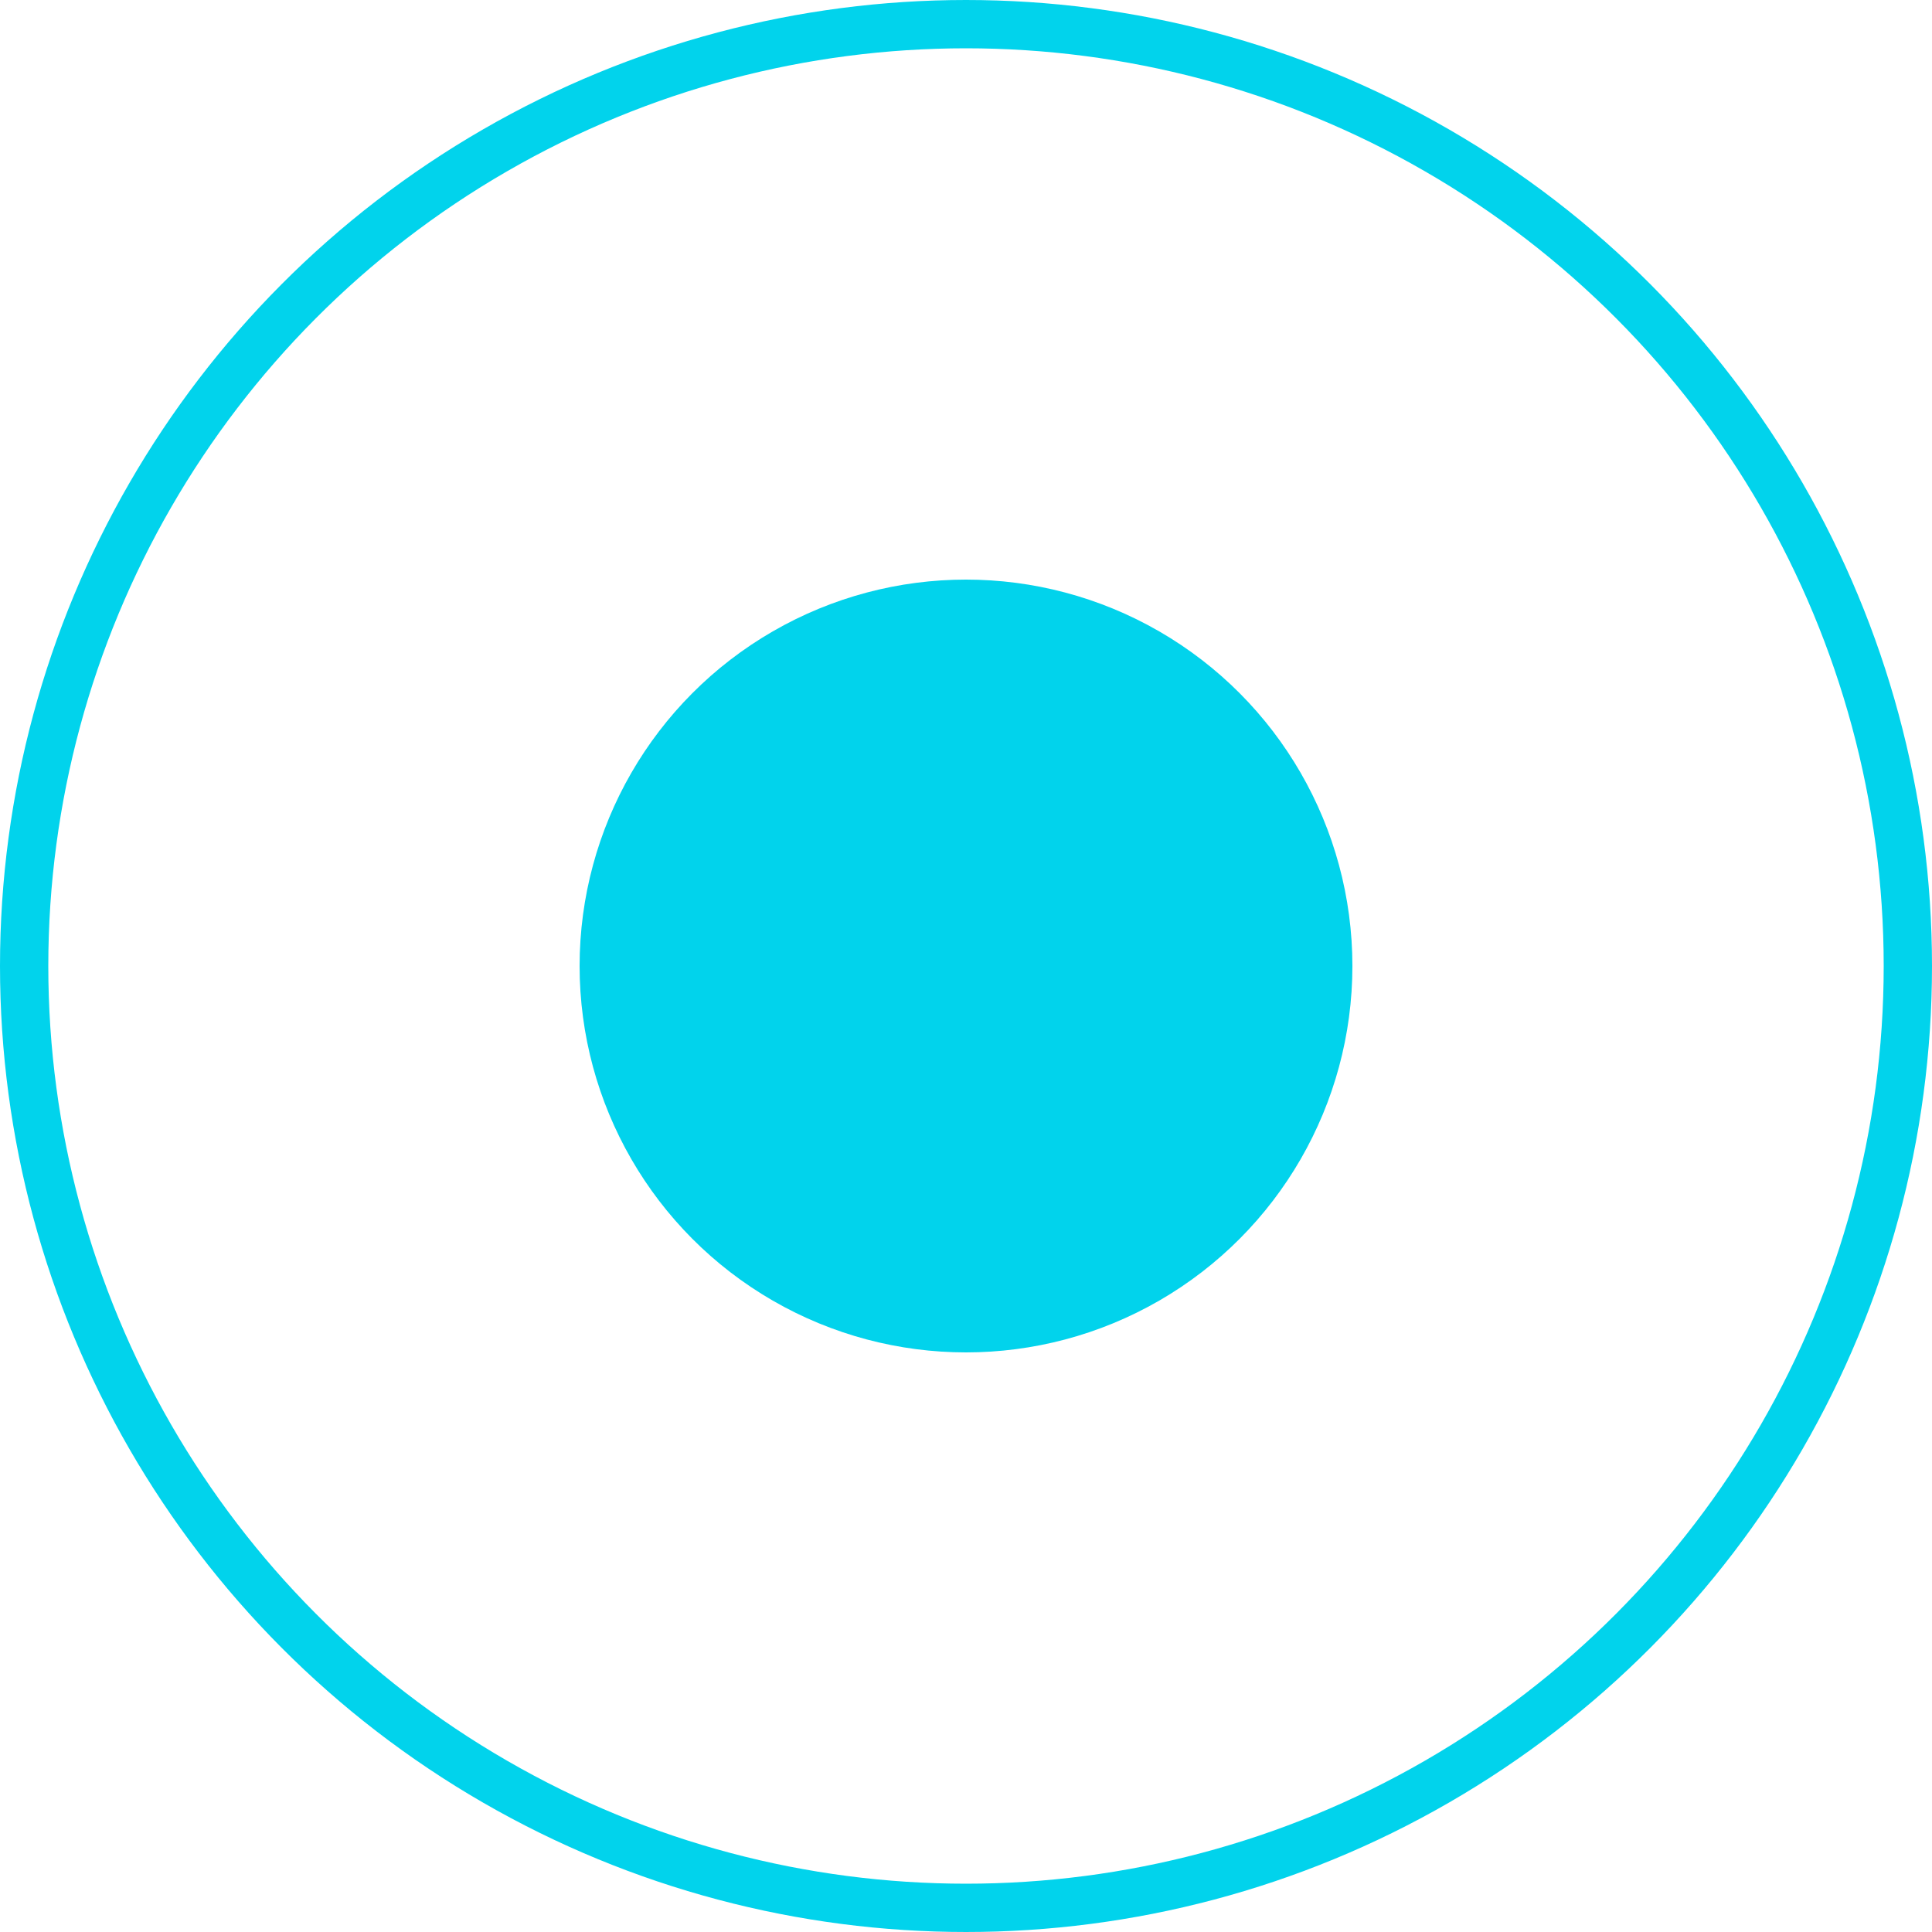 <svg width="20" height="20" viewBox="0 0 20 20" fill="none" xmlns="http://www.w3.org/2000/svg">
<circle cx="10" cy="10" r="9.75" stroke="#01D3EC" stroke-width="0.5"/>
<circle cx="10" cy="10" r="4" fill="#01D3EC"/>
</svg>
